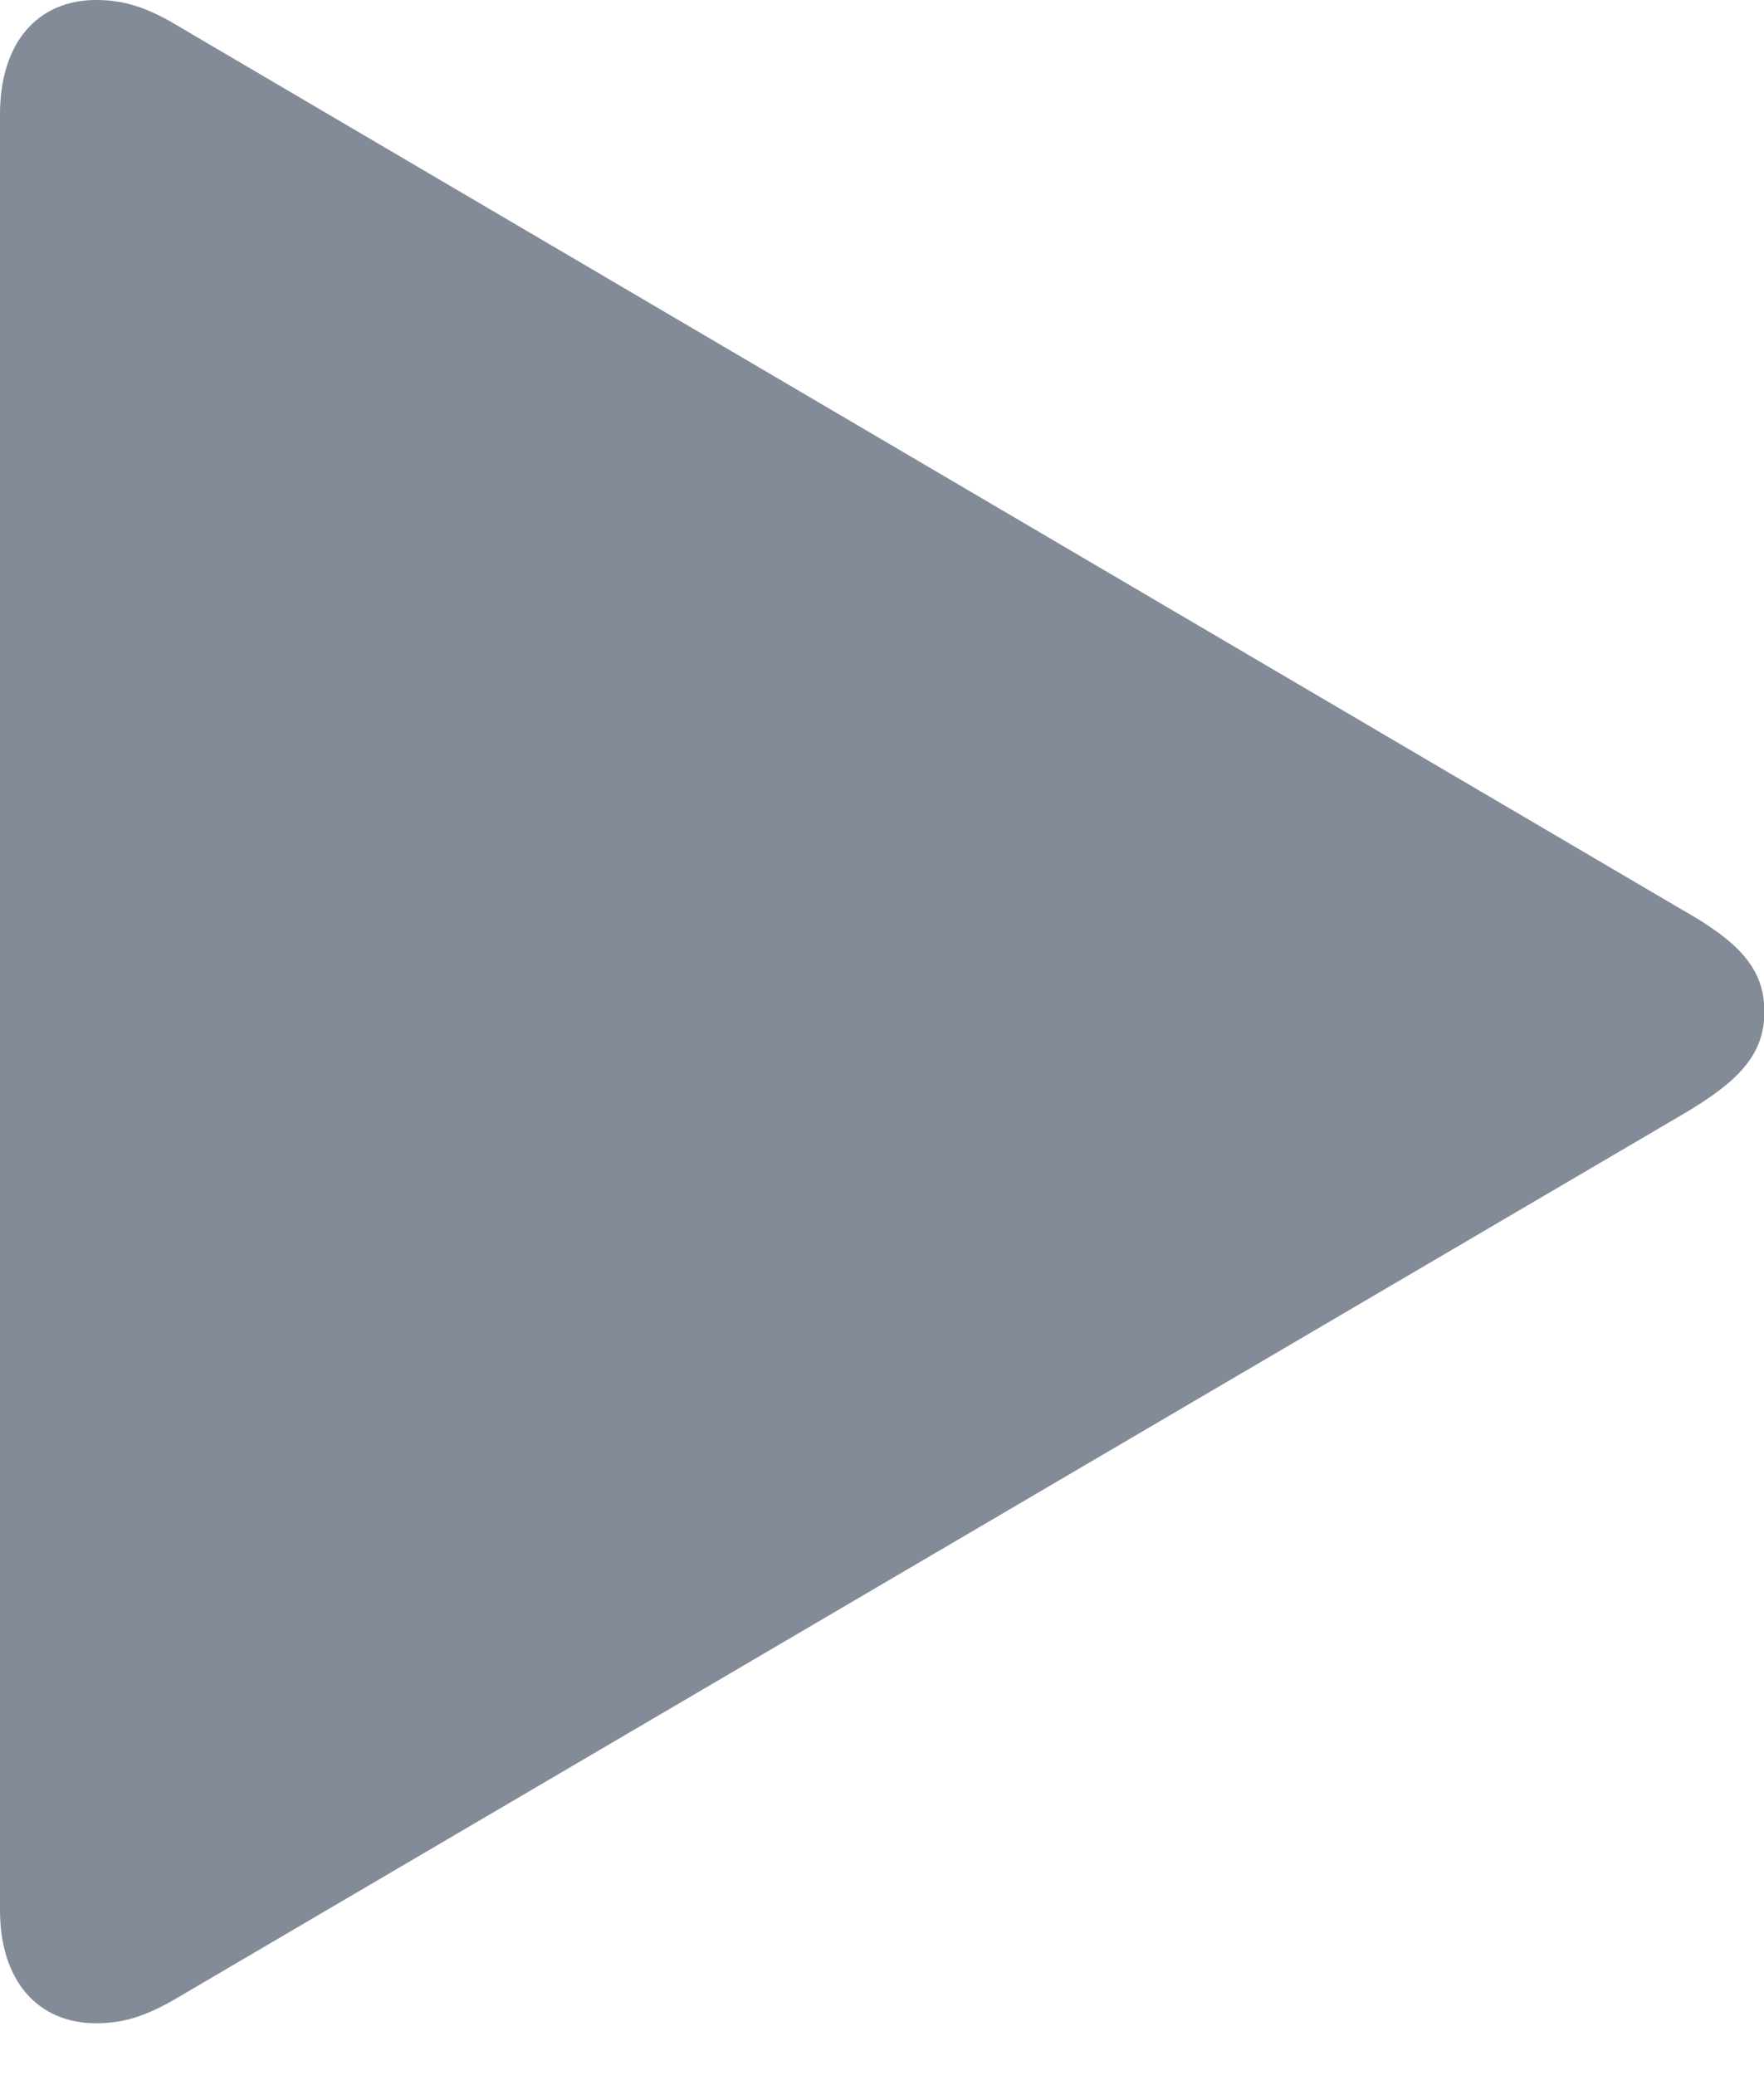 <?xml version="1.0" encoding="UTF-8"?>
<svg width="17px" height="20px" viewBox="0 0 17 20" version="1.1" xmlns="http://www.w3.org/2000/svg" xmlns:xlink="http://www.w3.org/1999/xlink">
    <!-- Generator: Sketch 58 (84663) - https://sketch.com -->
    <title>play</title>
    <desc>Created with Sketch.</desc>
    <g id="Page-1" stroke="none" stroke-width="1" fill="none" fill-rule="evenodd">
        <g id="Desktop-Copy" transform="translate(-168, -823)" fill="#848B98" fill-rule="nonzero">
            <path d="M168.926,842.5 C168.363,842.5 168,842.09 168,841.41 L168,824.102 C168,823.41 168.363,823 168.926,823 C169.177,823 169.376,823.06 169.635,823.203 L184.207,831.766 C184.746,832.07 185.004,832.328 185.004,832.75 C185.004,833.172 184.746,833.43 184.207,833.746 L169.77,842.219 C169.441,842.418 169.219,842.5 168.926,842.5 Z" id="play"></path>
        </g>
    </g>
</svg>